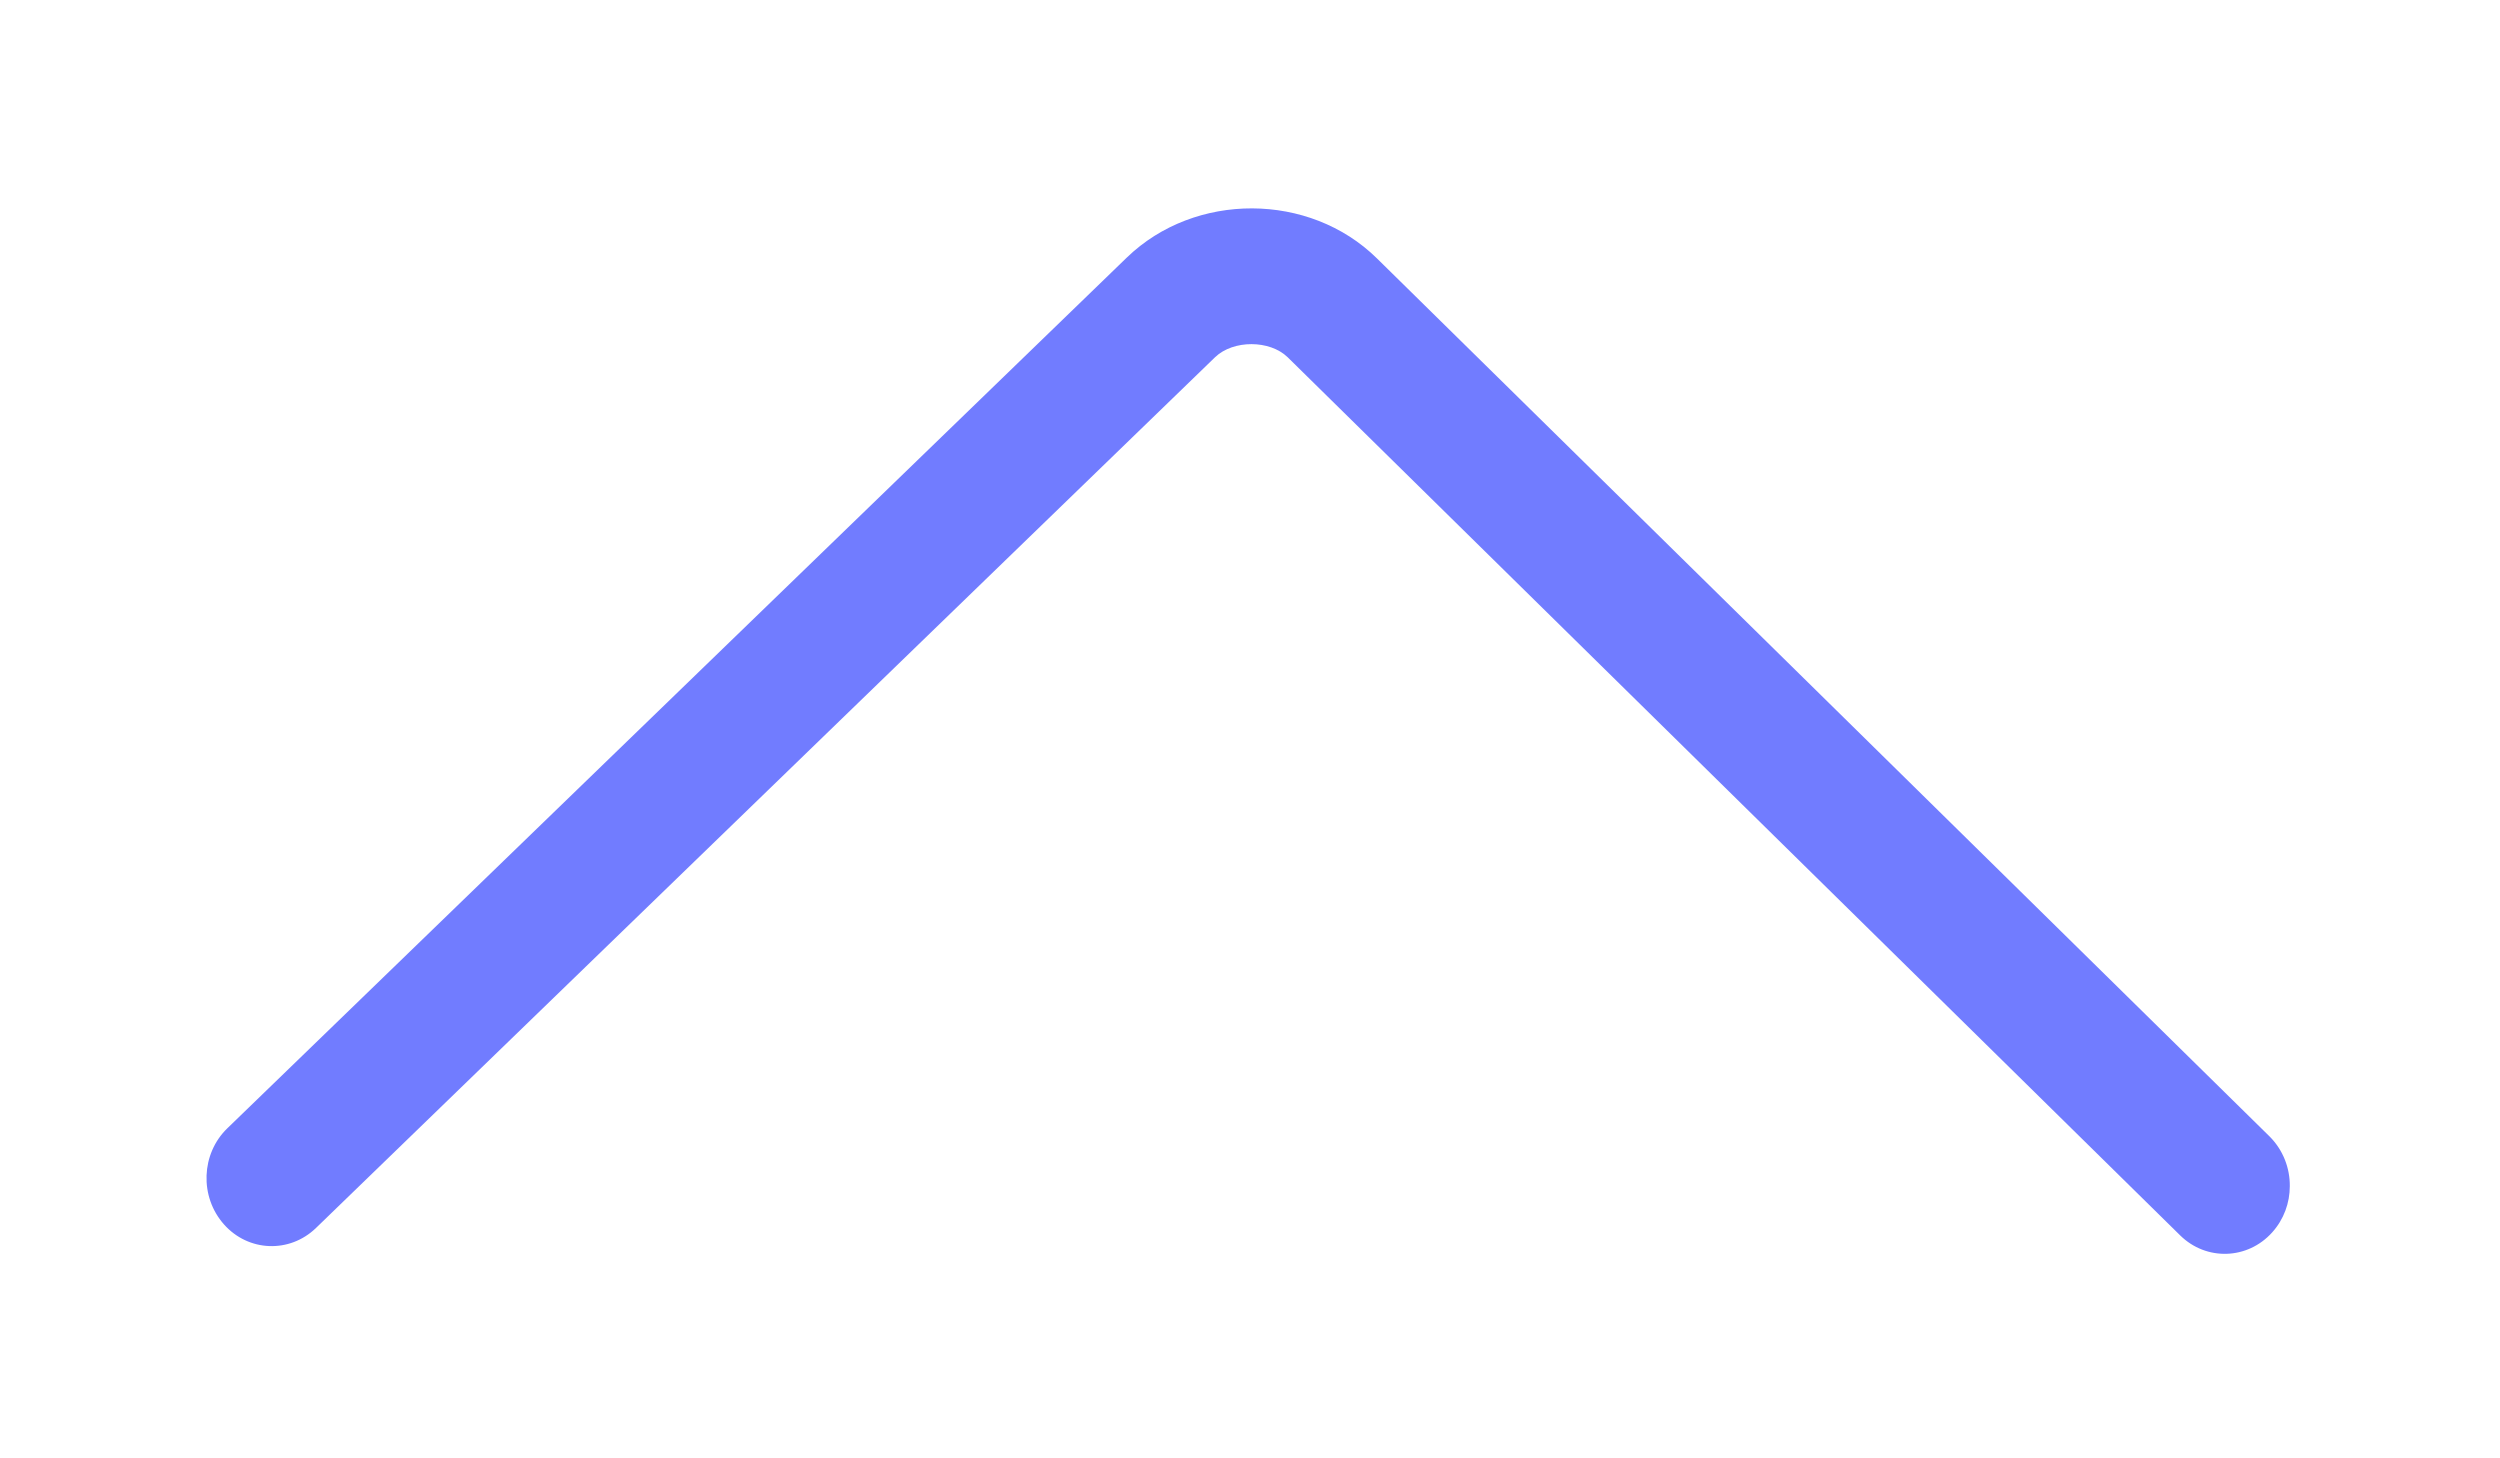 <svg width="12" height="7" viewBox="0 0 12 7" fill="none" xmlns="http://www.w3.org/2000/svg">
<path fill-rule="evenodd" clip-rule="evenodd" d="M5.409 1.236L1.091 5.416C0.965 5.538 0.957 5.744 1.075 5.877C1.192 6.009 1.39 6.017 1.517 5.894L5.833 1.714C5.92 1.631 6.095 1.631 6.181 1.715L10.465 5.93C10.59 6.053 10.788 6.047 10.906 5.916C10.963 5.853 10.991 5.773 10.991 5.694C10.992 5.607 10.959 5.52 10.894 5.455L6.609 1.24C6.286 0.922 5.736 0.92 5.409 1.236" fill="#717CFF"/>
</svg>
